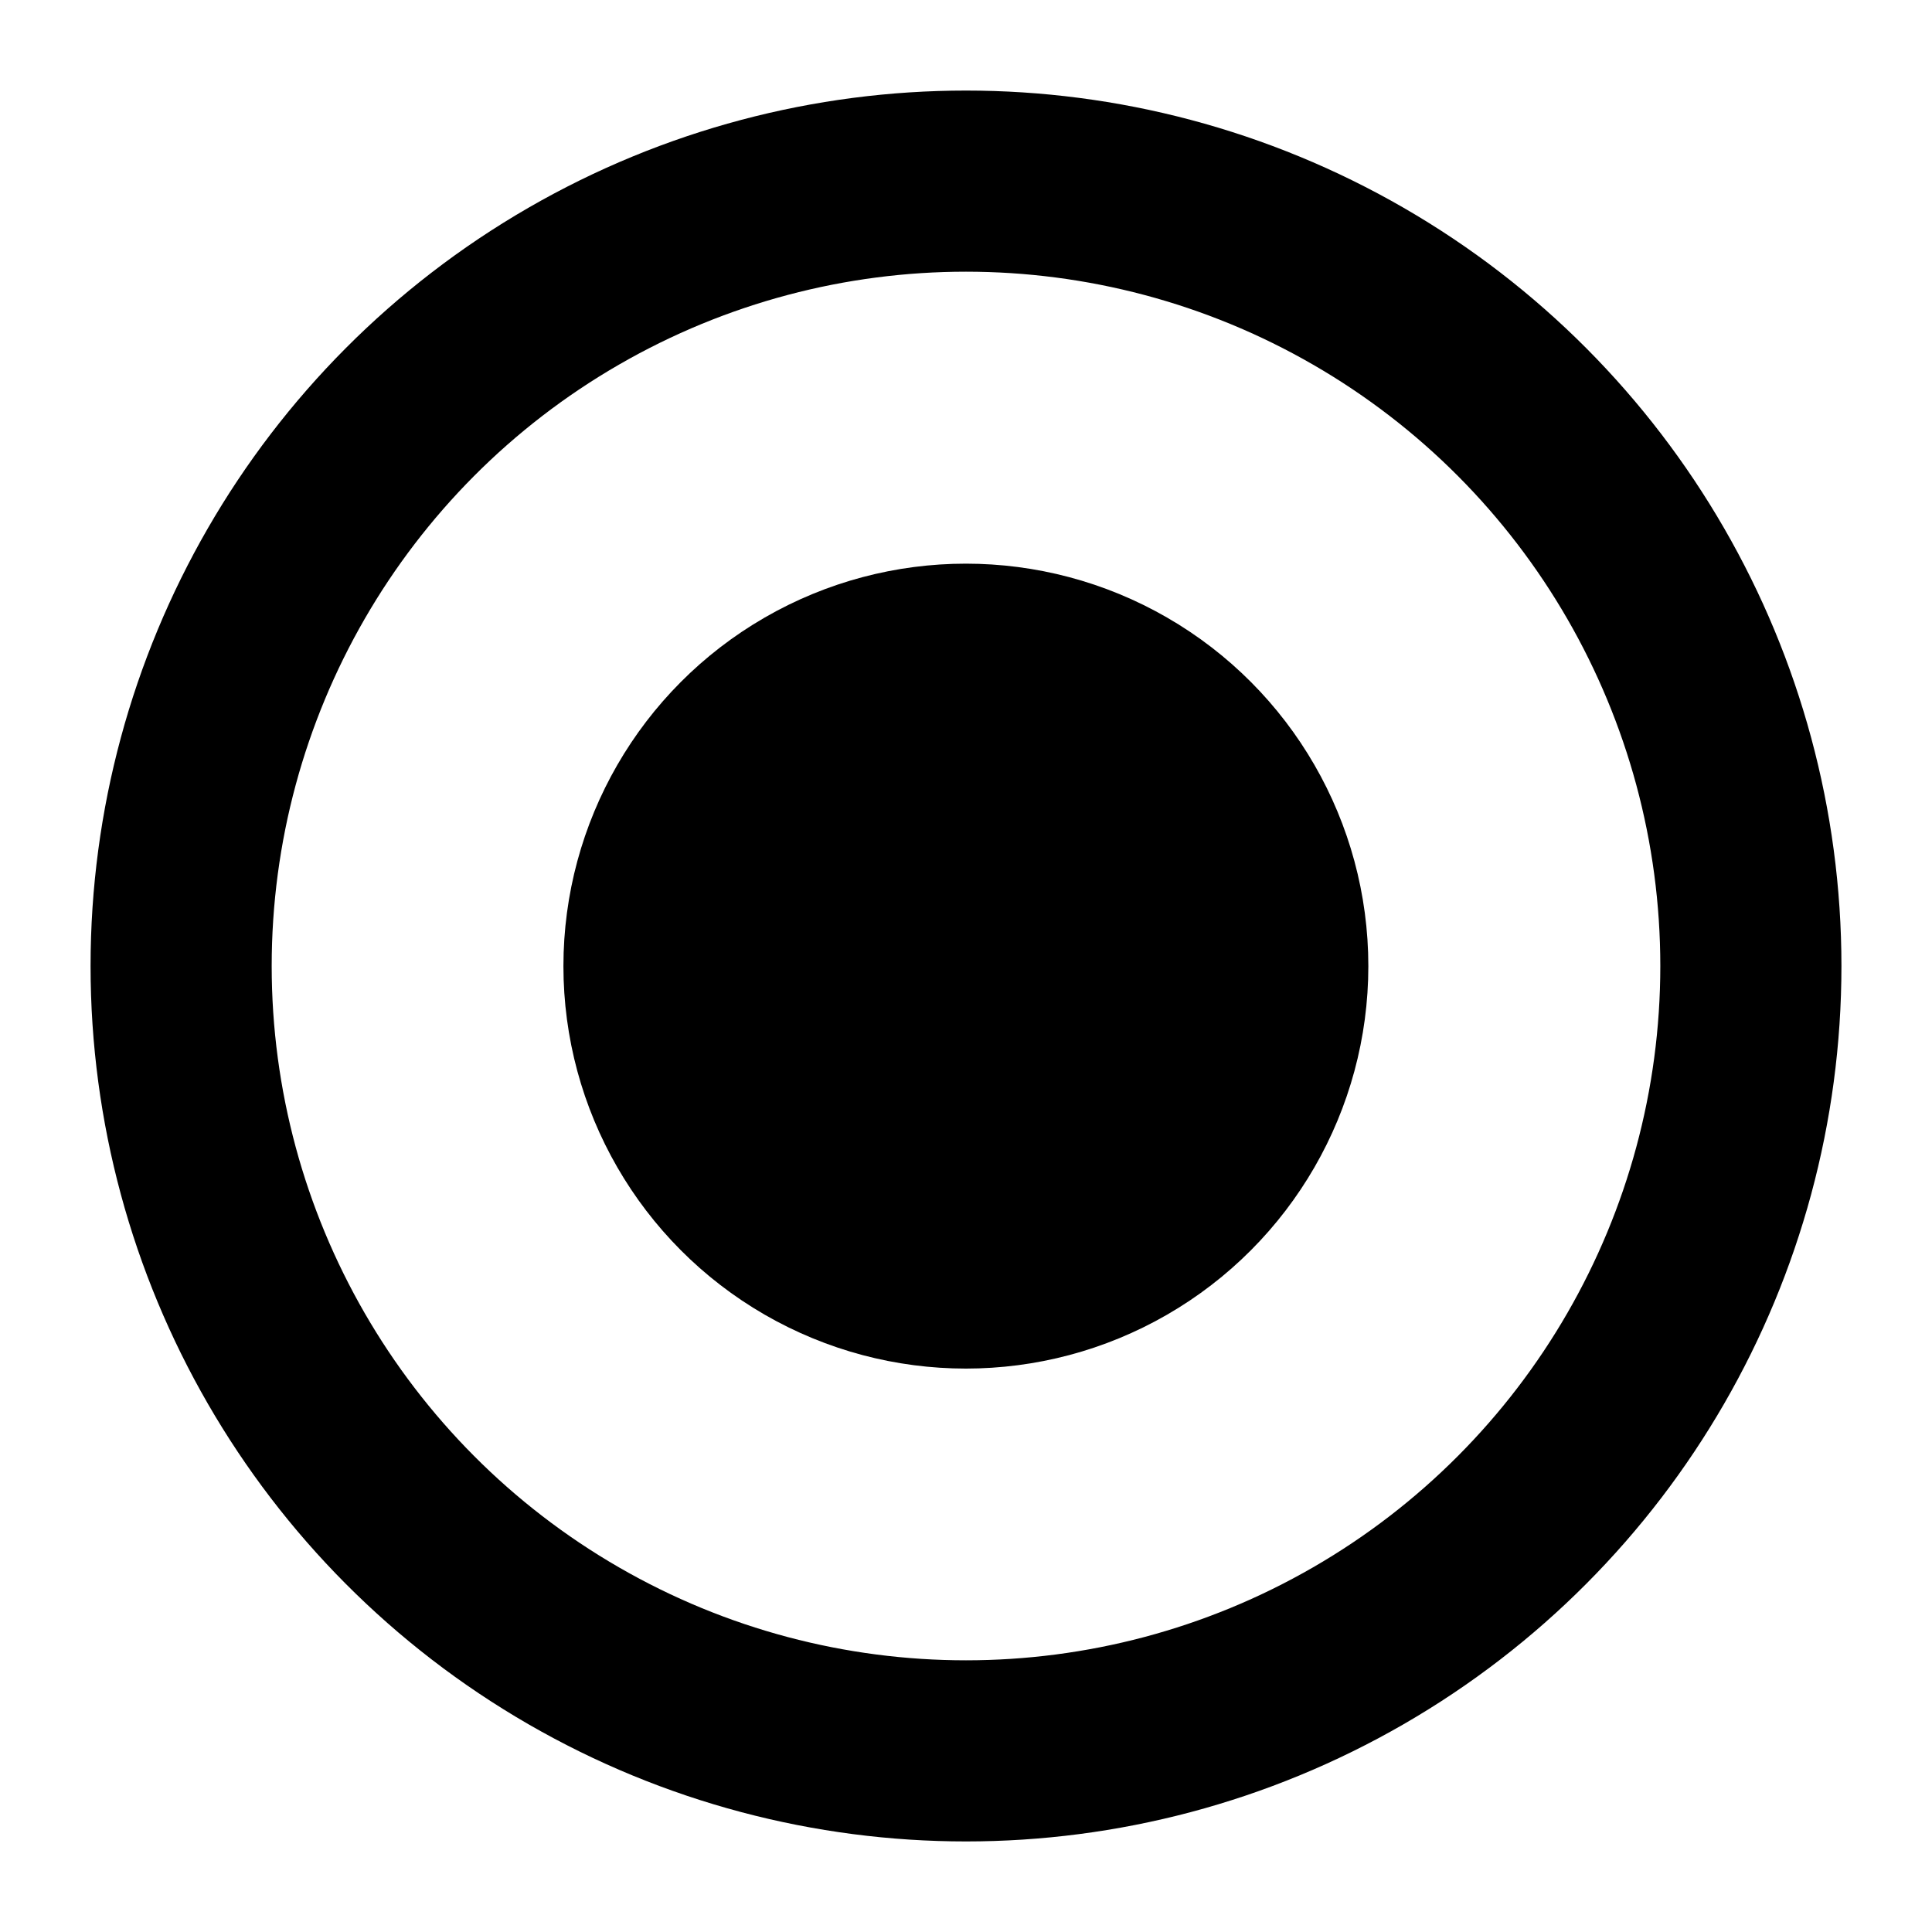 <svg viewBox="0 0 16 16" fill="none" xmlns="http://www.w3.org/2000/svg">
    <circle cx="8" cy="8" r="6.5" stroke="currentColor" stroke-width="1.5" />
    <circle cx="7.999" cy="8.001" r="3.333" fill="currentColor" />
</svg>